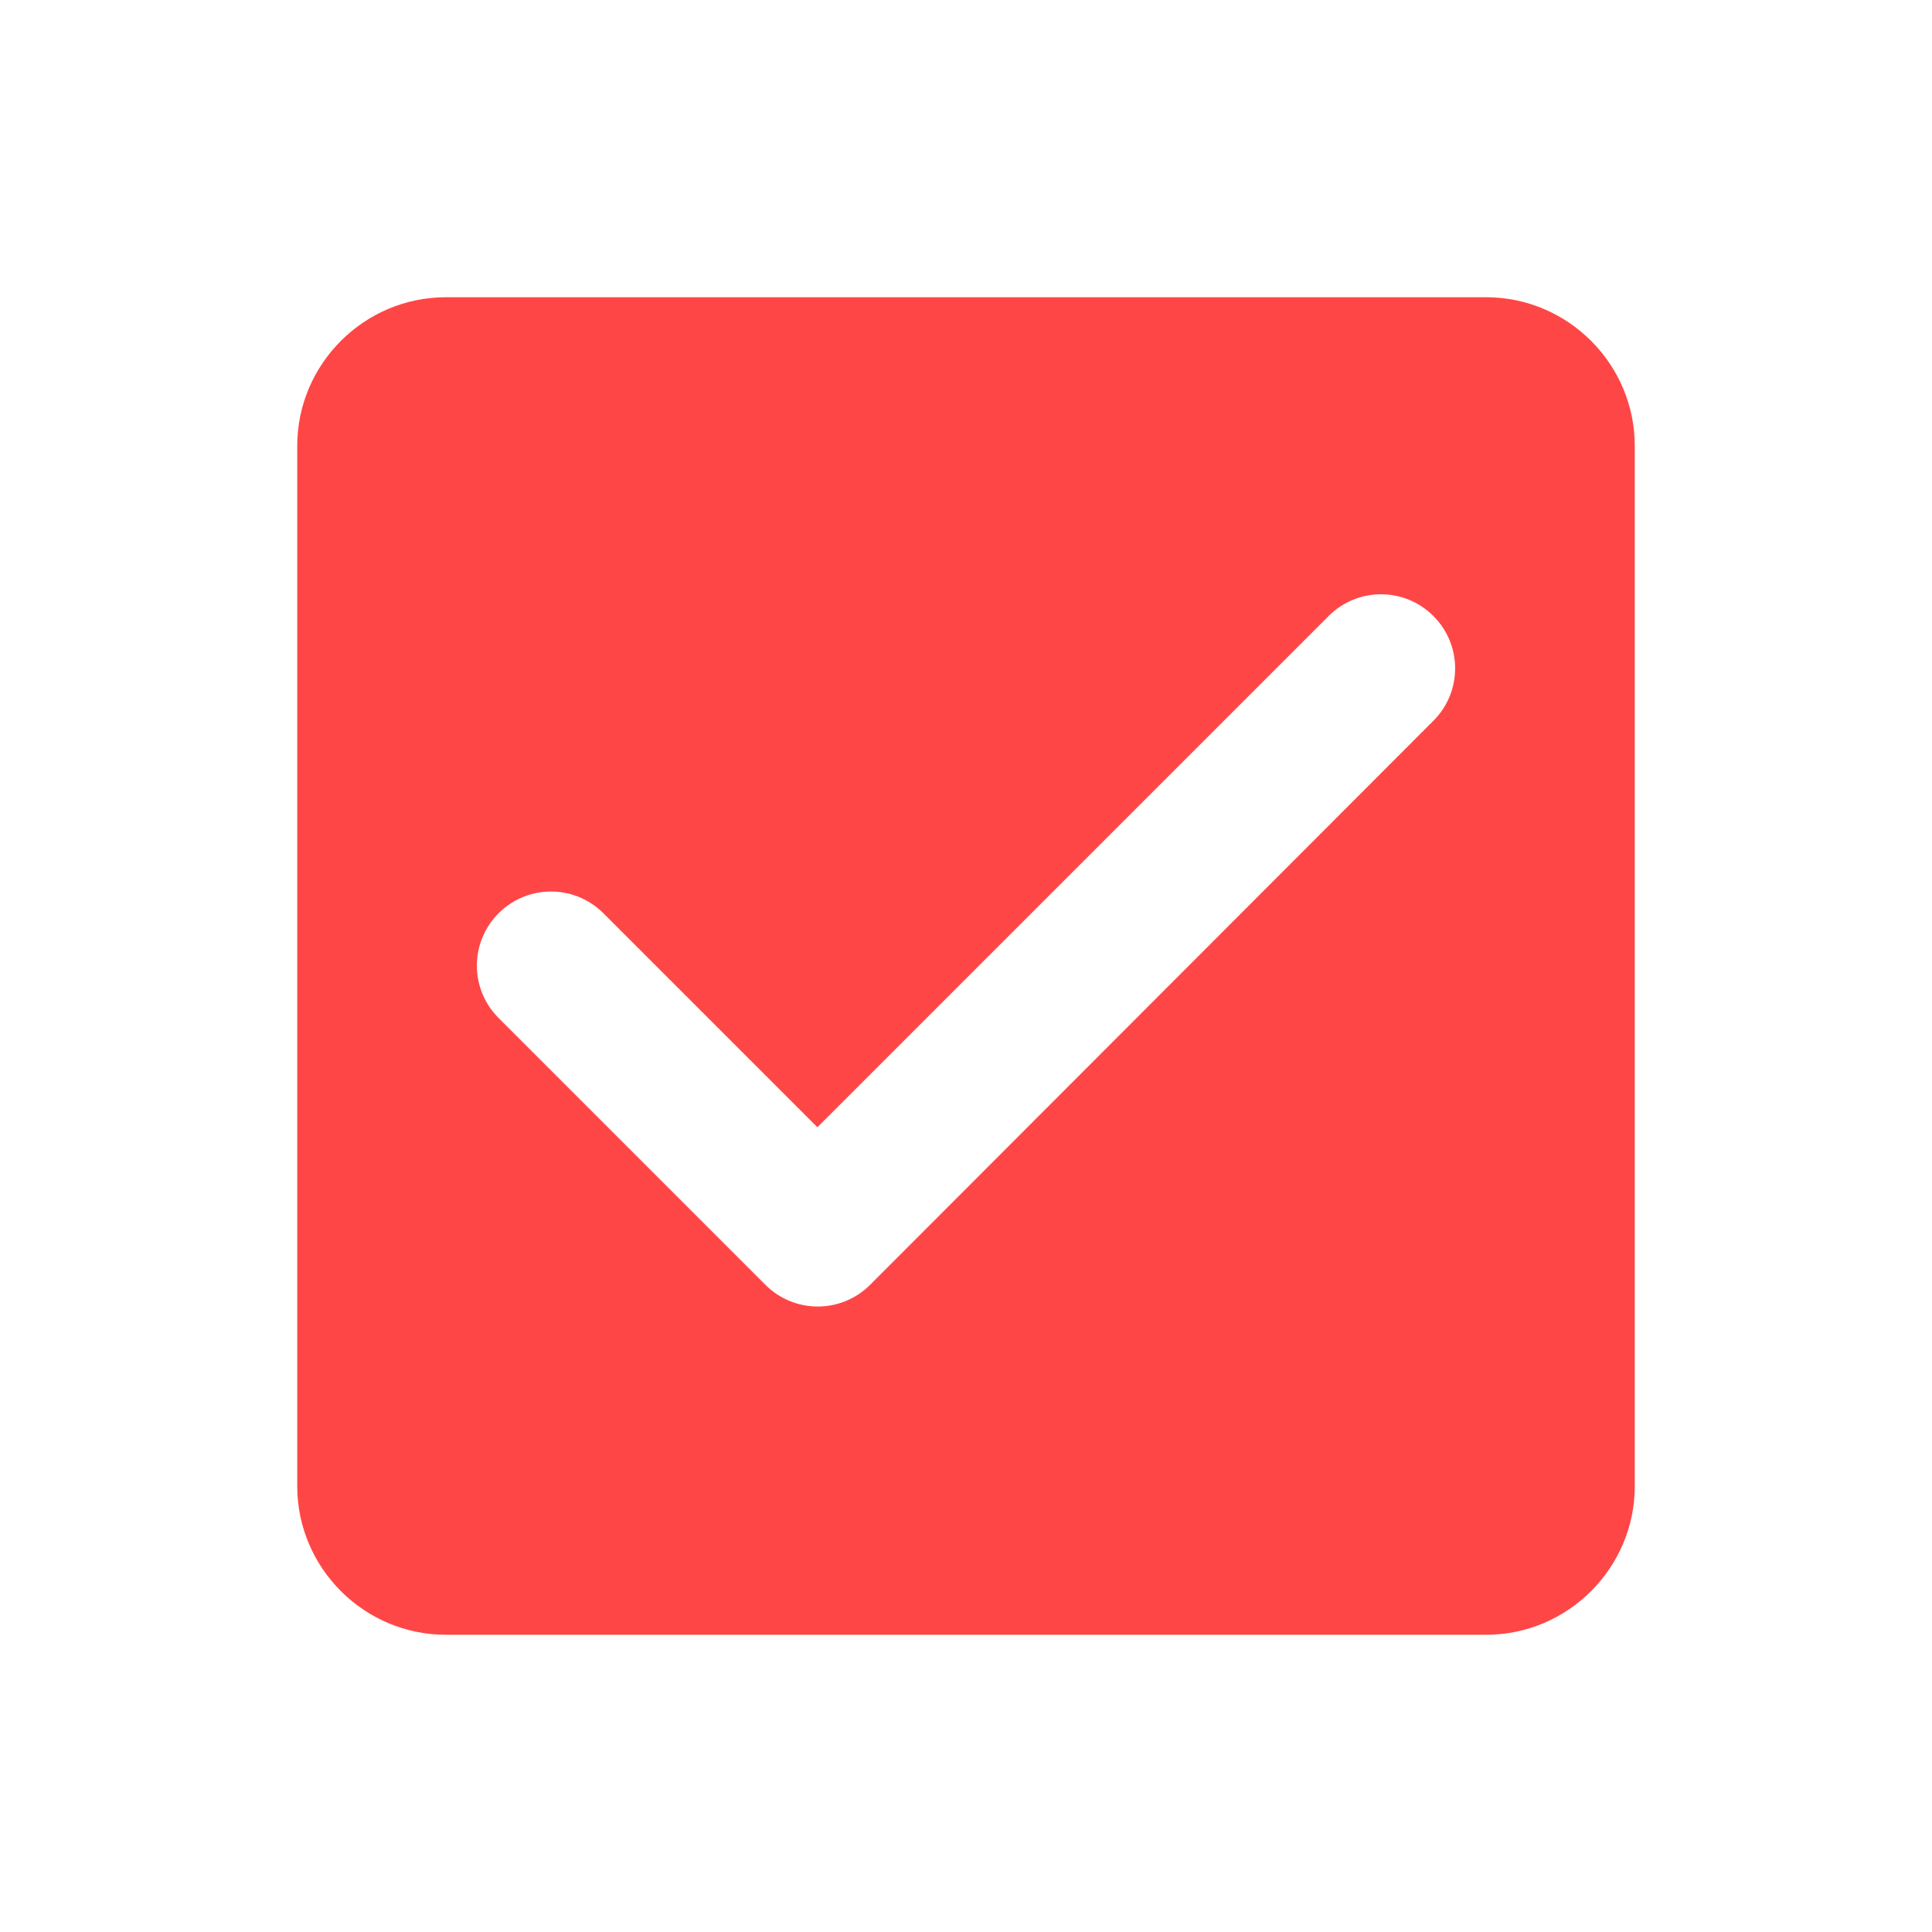<svg width="26" height="26" viewBox="0 0 26 26" fill="none" xmlns="http://www.w3.org/2000/svg">
<path d="M20 4H6C4.9 4 4 4.9 4 6V20C4 21.1 4.9 22 6 22H20C21.1 22 22 21.1 22 20V6C22 4.9 21.1 4 20 4ZM11.71 17.29C11.32 17.68 10.69 17.68 10.3 17.29L6.71 13.7C6.32 13.31 6.32 12.68 6.71 12.29C7.1 11.9 7.73 11.9 8.12 12.29L11 15.17L17.88 8.29C18.27 7.9 18.9 7.9 19.29 8.29C19.68 8.68 19.68 9.31 19.29 9.7L11.71 17.29Z" fill="#FF4646"/>
</svg>
